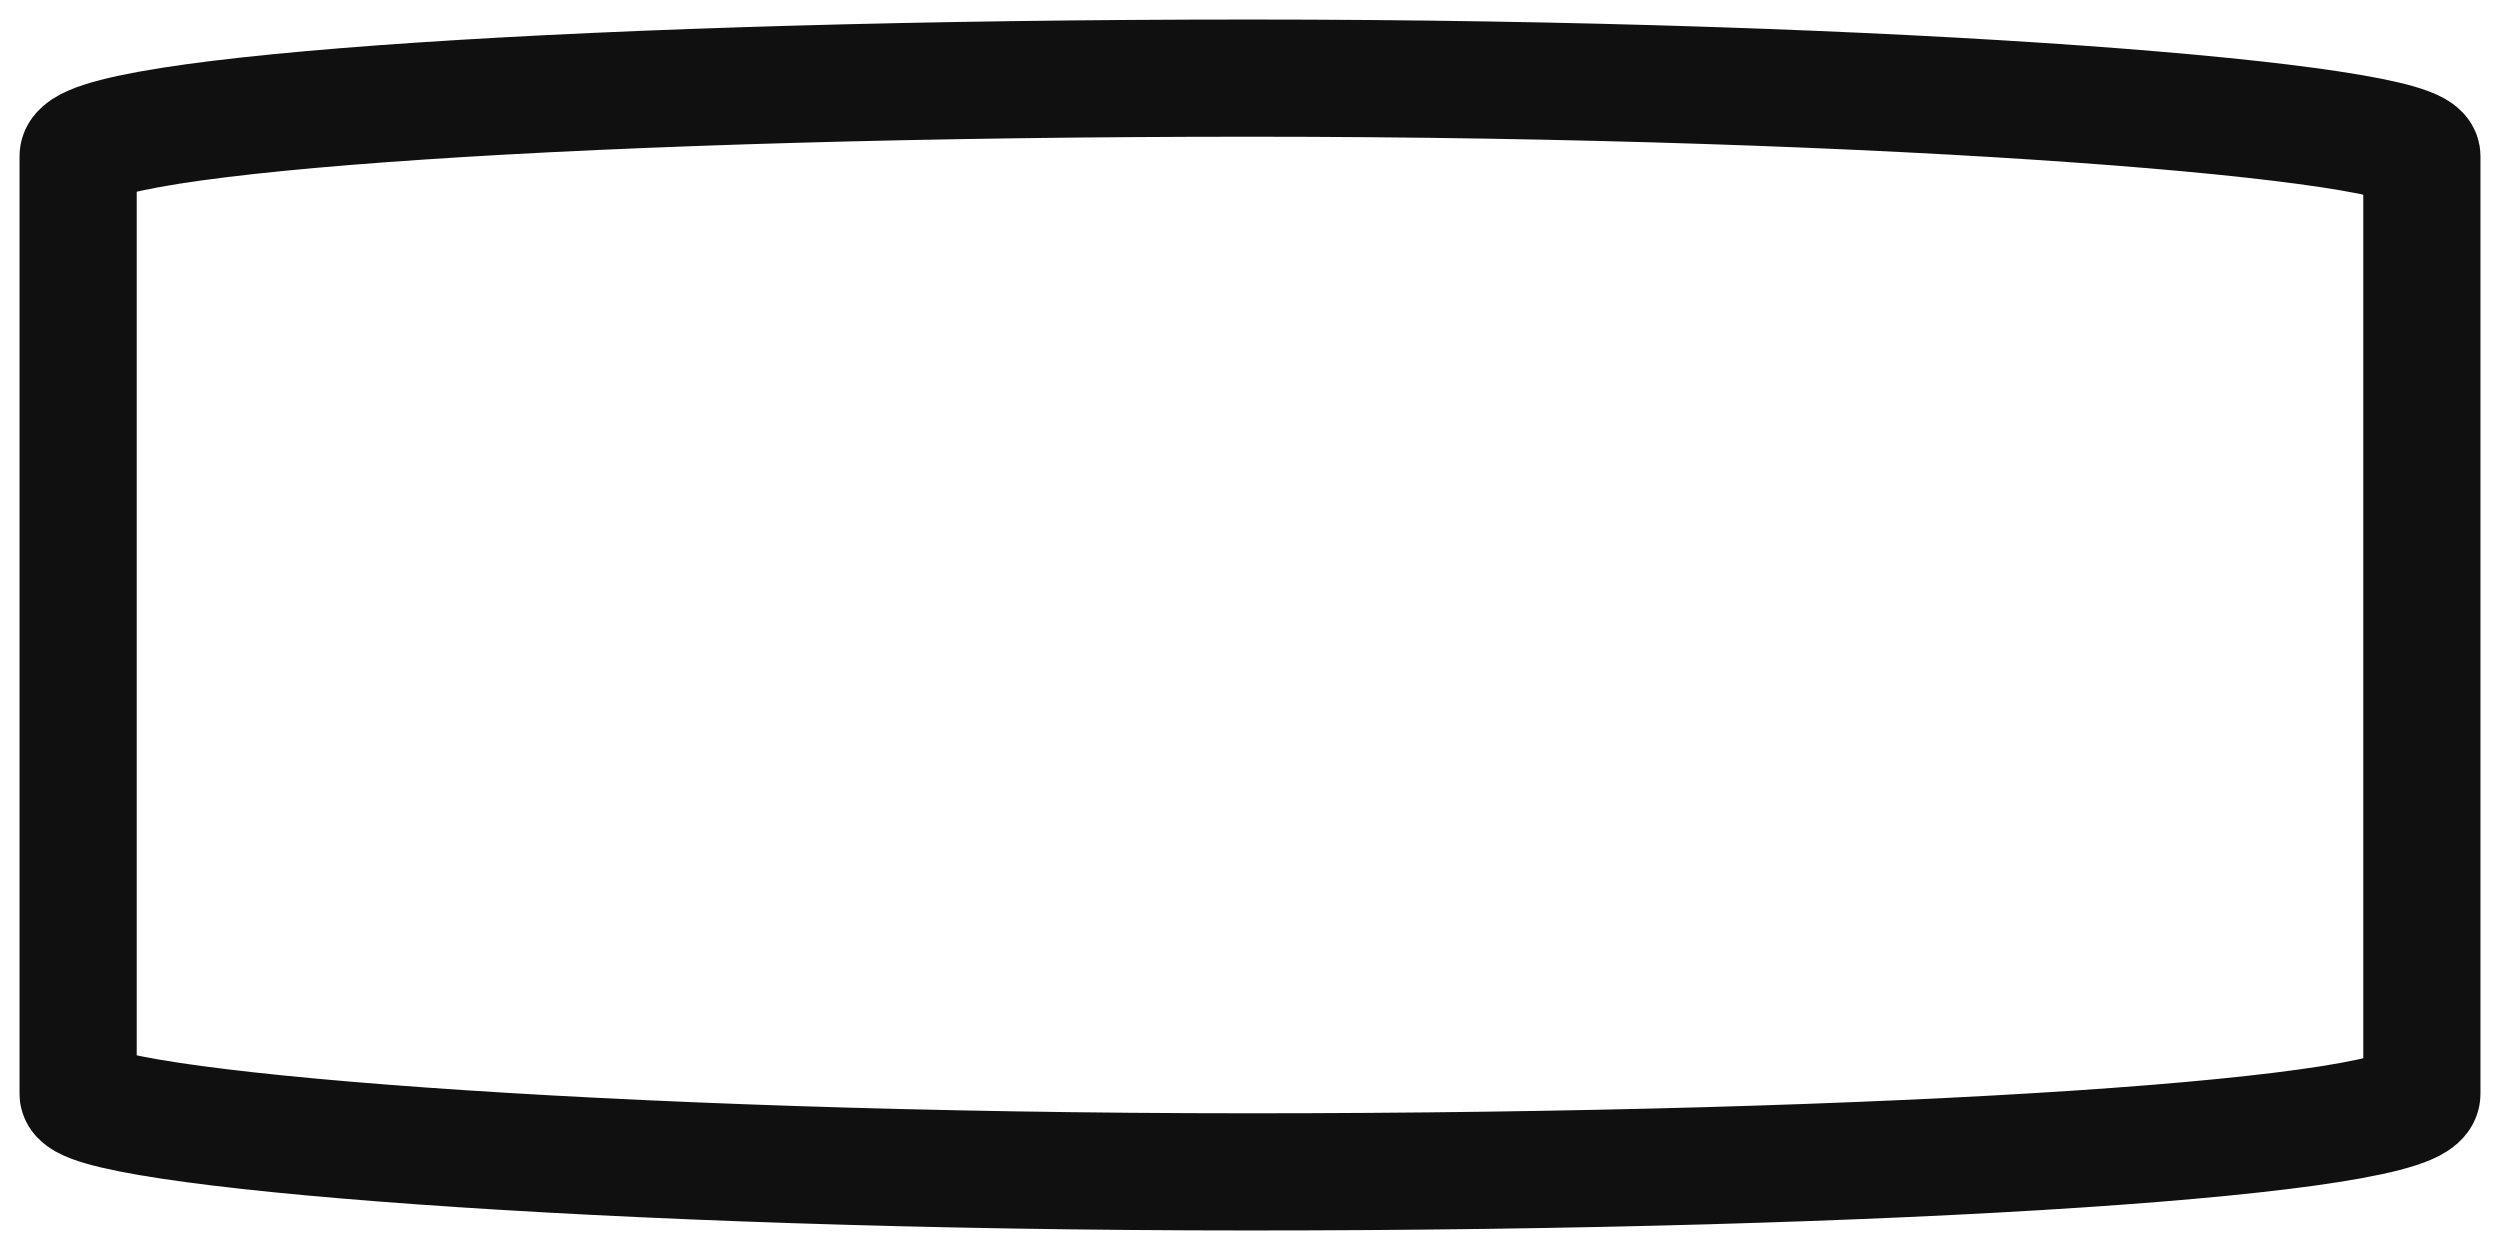 <svg version="1.1" viewBox="0 0 512 256" xmlns="http://www.w3.org/2000/svg">
	<rect x="16" y="16" width="480" height="224" rx="240" ry="16" fill="none" stroke="#101010" stroke-linecap="round" stroke-linejoin="round" stroke-width="24"/>
</svg>
